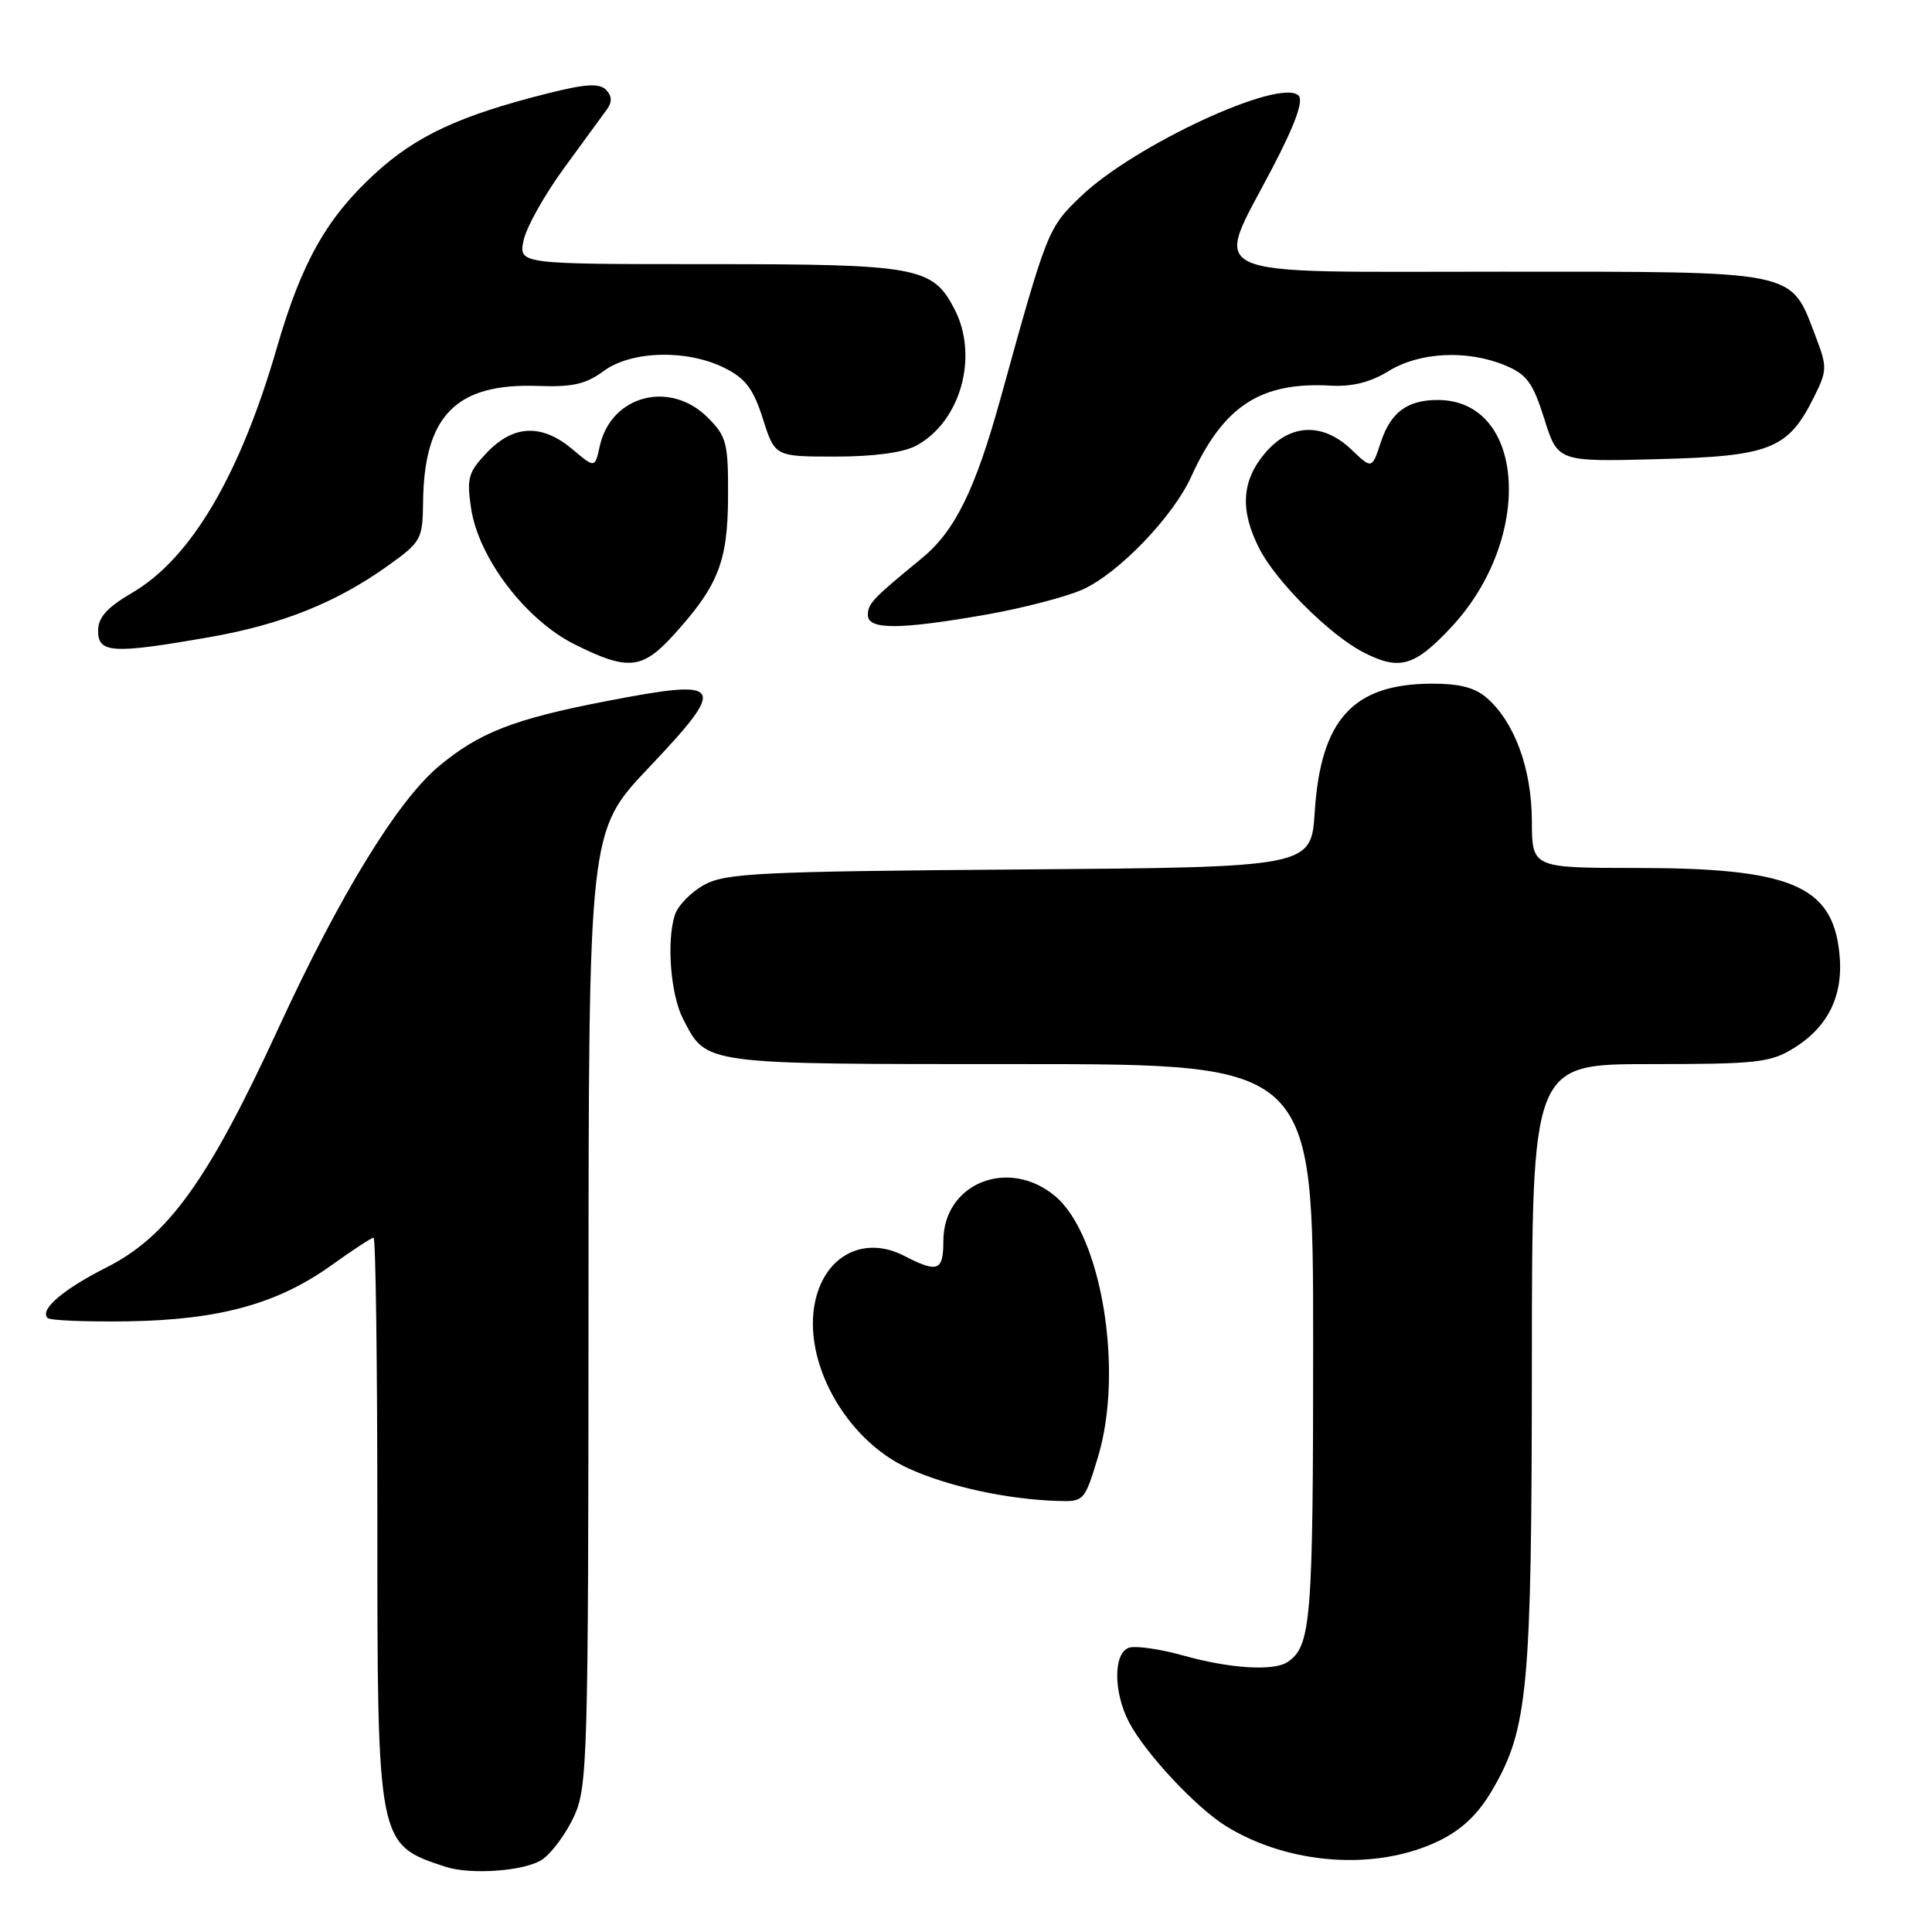 <?xml version="1.0" encoding="UTF-8" standalone="no"?>
<!DOCTYPE svg PUBLIC "-//W3C//DTD SVG 1.1//EN" "http://www.w3.org/Graphics/SVG/1.1/DTD/svg11.dtd" >
<svg xmlns="http://www.w3.org/2000/svg" xmlns:xlink="http://www.w3.org/1999/xlink" version="1.1" viewBox="0 0 256 256">
 <g >
 <path fill="currentColor"
d=" M 71.89 246.37 C 73.17 245.47 75.06 242.88 76.09 240.62 C 77.85 236.74 77.96 232.87 77.98 173.32 C 78.00 110.13 78.00 110.13 85.93 101.76 C 96.51 90.58 96.06 89.87 80.37 92.90 C 68.08 95.27 63.44 97.08 58.07 101.60 C 52.64 106.16 44.95 118.74 36.93 136.16 C 27.62 156.38 22.28 163.82 14.11 167.94 C 8.34 170.86 5.21 173.54 6.31 174.64 C 6.63 174.97 11.44 175.16 16.99 175.08 C 29.10 174.89 36.83 172.75 43.98 167.61 C 46.74 165.63 49.23 164.00 49.50 164.00 C 49.78 164.00 50.00 180.69 50.00 201.10 C 50.00 244.50 49.98 244.37 59.00 247.35 C 62.42 248.47 69.67 247.92 71.89 246.37 Z  M 190.63 243.94 C 193.70 242.45 195.84 240.42 197.72 237.21 C 202.47 229.11 202.96 223.87 202.98 180.75 C 203.00 141.00 203.00 141.00 218.63 141.00 C 232.76 141.00 234.59 140.80 237.66 138.90 C 242.34 136.01 244.35 131.77 243.71 126.12 C 242.72 117.30 237.17 115.01 216.75 115.01 C 203.00 115.00 203.00 115.00 202.98 108.75 C 202.95 101.91 200.73 95.78 197.08 92.54 C 195.48 91.11 193.44 90.58 189.68 90.59 C 179.29 90.63 175.00 95.34 174.21 107.57 C 173.74 114.91 173.74 114.91 135.12 115.21 C 100.67 115.47 96.16 115.69 93.32 117.24 C 91.57 118.20 89.82 120.00 89.42 121.24 C 88.30 124.74 88.86 131.83 90.51 135.01 C 93.67 141.12 92.76 141.00 135.22 141.00 C 174.00 141.00 174.00 141.00 174.00 178.07 C 174.00 214.82 173.73 218.14 170.60 220.23 C 168.77 221.46 162.97 221.09 156.85 219.38 C 153.67 218.49 150.38 218.02 149.54 218.35 C 147.52 219.12 147.54 224.22 149.58 228.16 C 151.69 232.24 158.46 239.50 162.45 241.97 C 170.79 247.12 182.38 247.93 190.63 243.94 Z  M 145.49 193.05 C 148.93 181.68 145.98 163.69 139.83 158.51 C 133.65 153.31 125.00 156.77 125.00 164.45 C 125.00 168.42 124.26 168.70 119.84 166.42 C 114.57 163.69 109.40 166.27 108.04 172.33 C 106.24 180.29 112.02 190.75 120.31 194.54 C 125.59 196.96 133.36 198.66 140.09 198.88 C 143.64 199.00 143.71 198.92 145.49 193.05 Z  M 89.33 84.06 C 95.20 77.56 96.44 74.39 96.47 65.78 C 96.50 58.68 96.28 57.83 93.78 55.33 C 88.77 50.32 80.95 52.39 79.47 59.12 C 78.83 62.04 78.83 62.04 75.84 59.52 C 71.82 56.14 68.07 56.27 64.56 59.93 C 62.05 62.56 61.82 63.33 62.42 67.34 C 63.41 73.95 69.66 82.16 76.18 85.40 C 83.23 88.92 85.11 88.72 89.33 84.06 Z  M 192.29 83.12 C 203.28 71.37 202.19 53.00 190.50 53.00 C 186.48 53.00 184.28 54.63 182.97 58.58 C 181.79 62.17 181.79 62.17 179.09 59.59 C 175.27 55.93 170.92 56.11 167.59 60.08 C 164.49 63.76 164.28 67.69 166.92 72.79 C 169.13 77.07 176.13 84.05 180.50 86.35 C 185.39 88.91 187.38 88.37 192.29 83.12 Z  M 27.62 84.45 C 37.31 82.77 44.60 79.85 51.53 74.87 C 55.80 71.81 56.00 71.43 56.06 66.58 C 56.18 55.07 60.43 50.75 71.27 51.14 C 75.84 51.31 77.65 50.90 79.98 49.17 C 83.65 46.46 91.02 46.27 96.00 48.75 C 98.79 50.15 99.82 51.51 101.09 55.50 C 102.68 60.50 102.68 60.50 110.69 60.50 C 115.75 60.50 119.70 59.97 121.39 59.06 C 127.28 55.90 129.72 47.23 126.48 40.97 C 123.58 35.36 121.61 35.00 93.92 35.00 C 68.75 35.00 68.75 35.00 69.37 31.88 C 69.72 30.16 72.14 25.83 74.75 22.26 C 77.36 18.69 79.94 15.16 80.48 14.41 C 81.13 13.50 81.07 12.67 80.29 11.89 C 79.40 11.00 77.56 11.12 72.59 12.37 C 60.97 15.29 55.20 17.96 49.71 22.98 C 43.31 28.84 39.97 34.74 36.71 46.00 C 31.81 62.95 25.32 73.97 17.54 78.53 C 14.15 80.52 13.00 81.80 13.00 83.60 C 13.00 86.55 14.91 86.67 27.62 84.45 Z  M 130.56 81.46 C 135.42 80.61 141.21 79.11 143.44 78.12 C 148.17 76.01 155.42 68.49 157.83 63.19 C 162.10 53.78 167.03 50.57 176.36 51.10 C 179.18 51.26 181.62 50.64 184.00 49.17 C 188.09 46.64 194.46 46.33 199.45 48.42 C 202.32 49.61 203.12 50.72 204.63 55.51 C 206.42 61.19 206.42 61.19 219.64 60.84 C 234.58 60.46 236.93 59.52 240.36 52.62 C 242.13 49.06 242.14 48.66 240.53 44.45 C 237.21 35.74 238.49 36.00 198.87 36.00 C 158.25 36.00 160.81 37.15 168.54 22.37 C 171.60 16.52 172.75 13.35 172.07 12.67 C 169.66 10.26 150.29 19.23 143.21 26.03 C 138.85 30.21 138.75 30.48 132.60 52.71 C 129.22 64.92 126.55 70.35 122.15 73.97 C 115.60 79.34 115.00 79.98 115.00 81.50 C 115.00 83.46 119.16 83.45 130.56 81.46 Z "/>
</g>
</svg>
